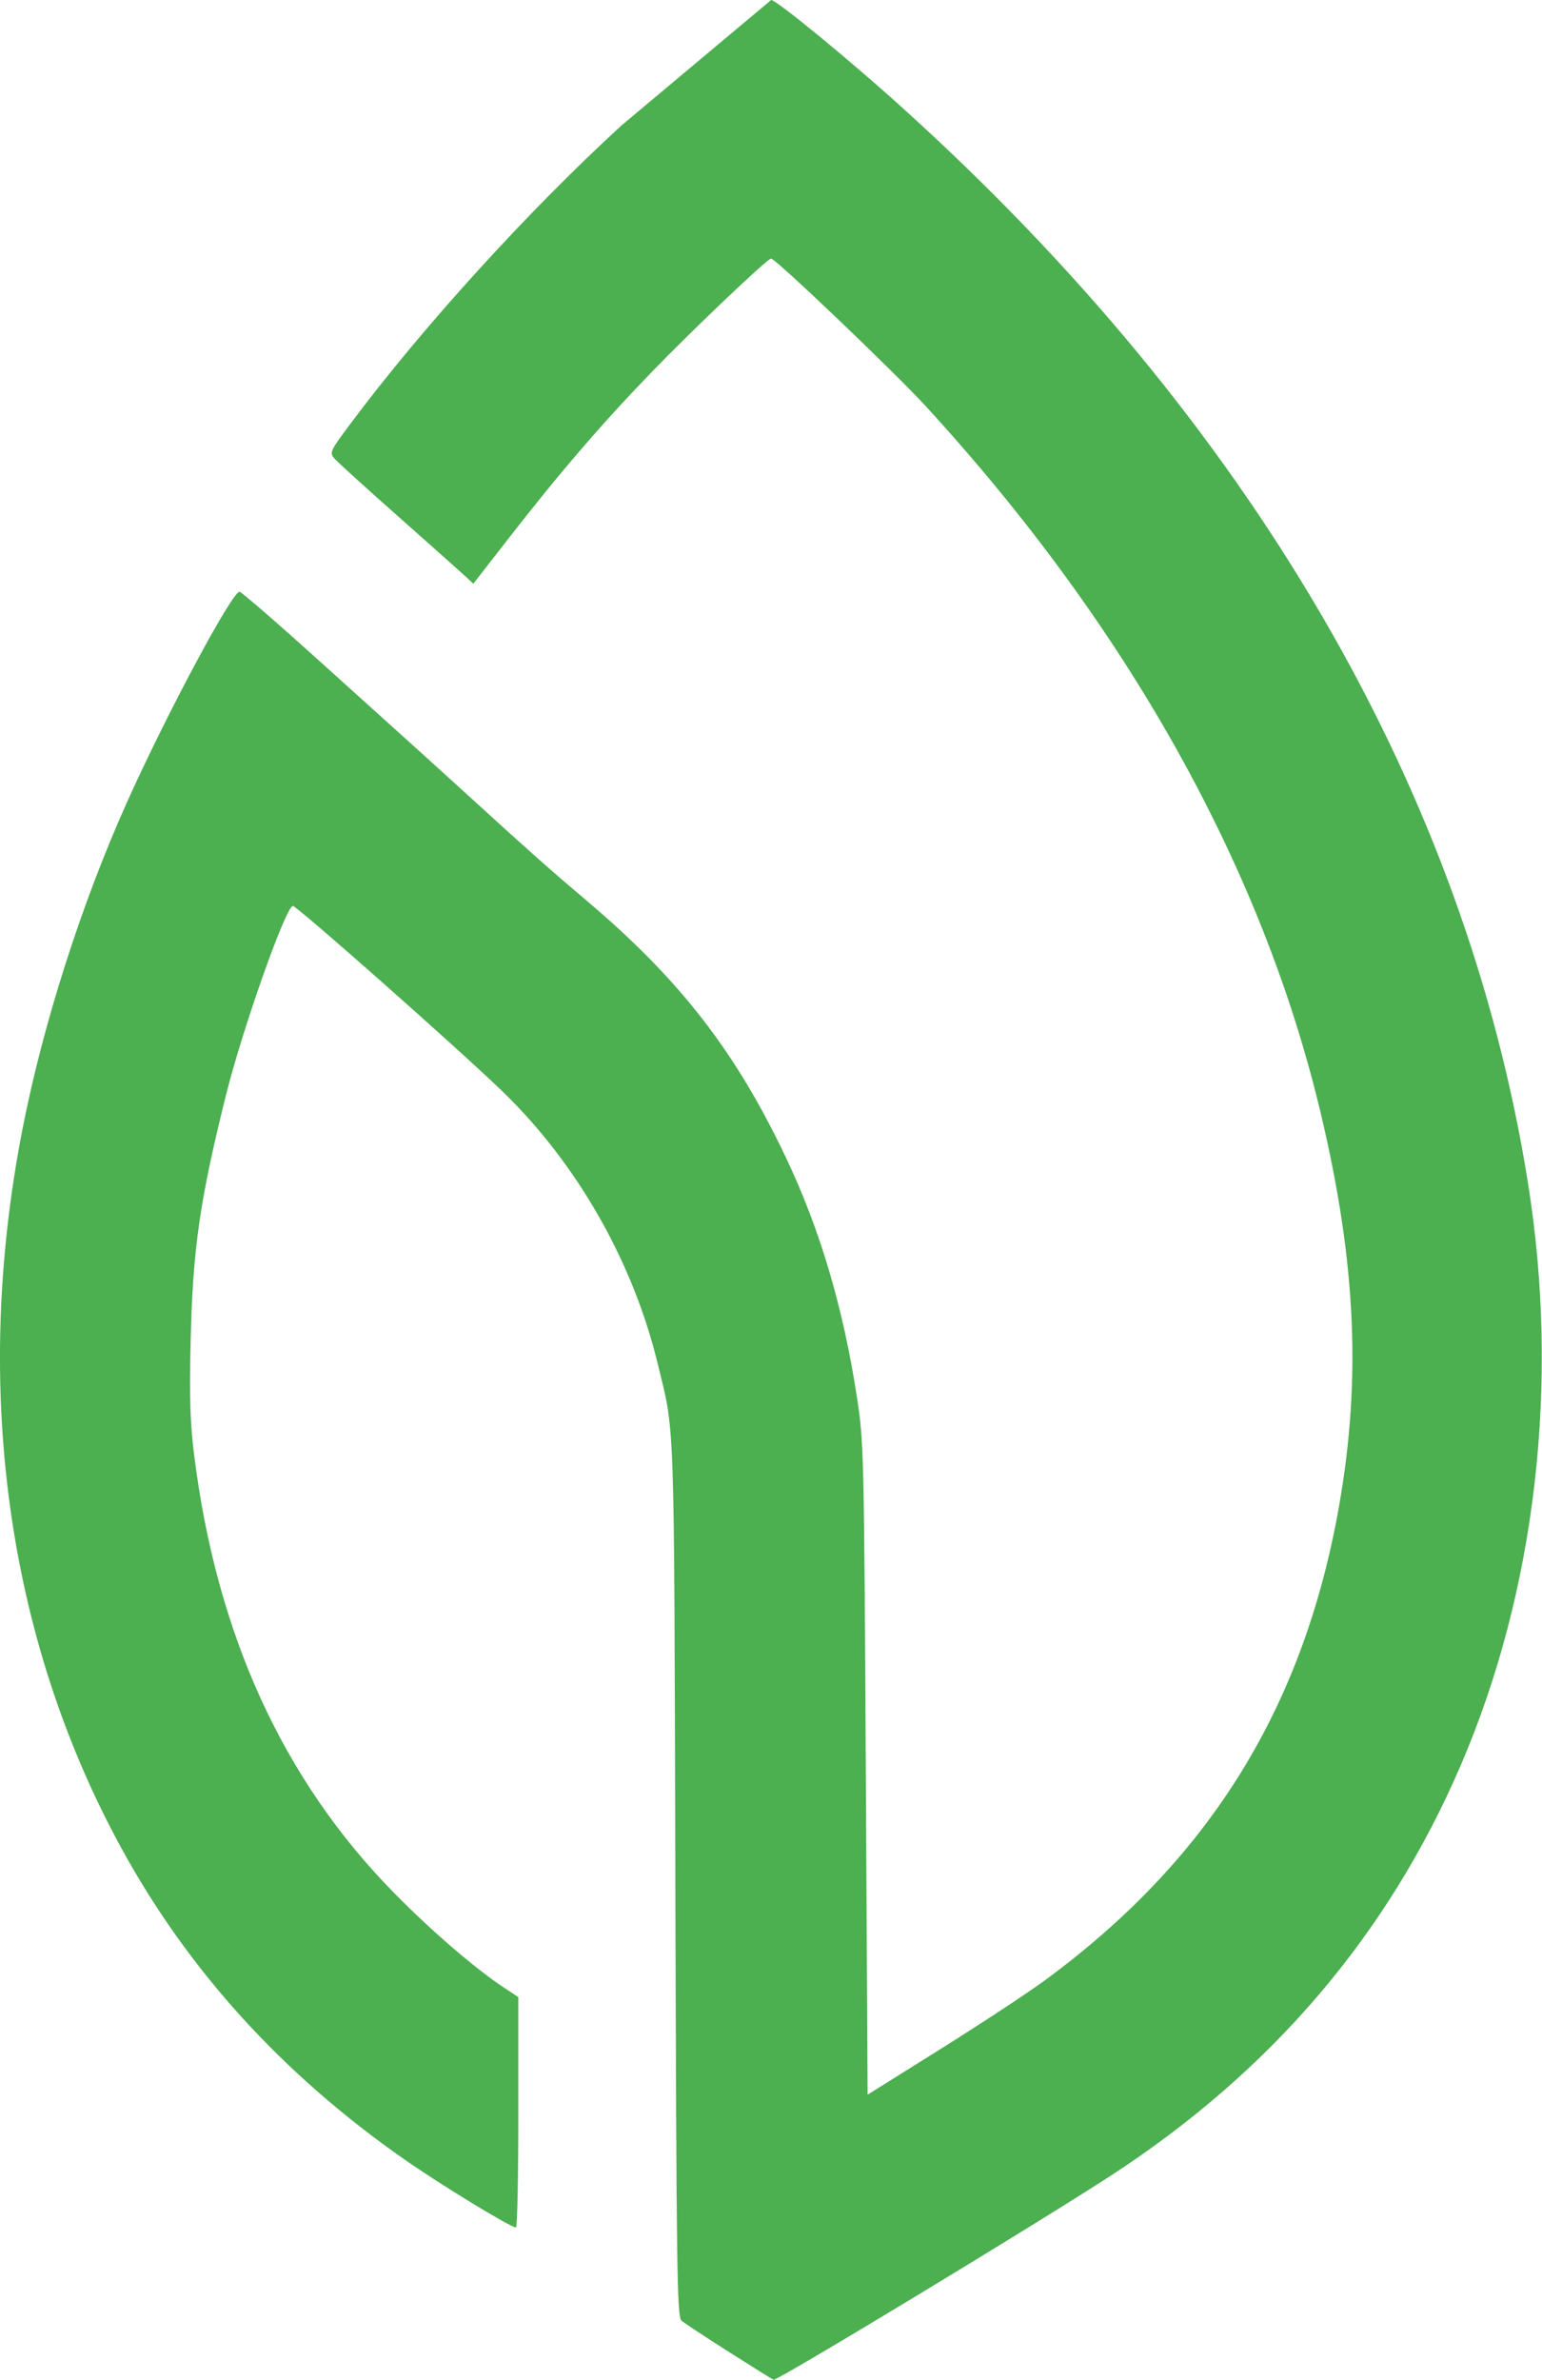 <?xml version="1.0" encoding="UTF-8" standalone="no"?>
<!-- Created with Inkscape (http://www.inkscape.org/) -->

<svg
   width="94.644"
   height="146.038"
   viewBox="0 0 25.041 38.639"
   version="1.1"
   id="svg1"
   xmlns="http://www.w3.org/2000/svg"
   xmlns:svg="http://www.w3.org/2000/svg">
  <defs
     id="defs1" />
  <g
     id="layer1"
     transform="translate(-8.646,-1.847)">
    <path
       d="m 18.736,3.886 c -1.532,1.407 -3.232,3.278 -4.402,4.845 -0.328,0.439 -0.34,0.465 -0.257,0.561 0.048,0.056 0.526,0.49 1.062,0.964 0.536,0.475 1.024,0.91 1.084,0.966 l 0.109,0.103 0.557,-0.716 c 0.847,-1.089 1.524,-1.877 2.336,-2.717 0.679,-0.702 1.883,-1.847 1.943,-1.847 0.072,-8.106e-4 2.003,1.843 2.515,2.401 3.271,3.568 5.456,7.475 6.406,11.456 0.594,2.489 0.673,4.459 0.264,6.607 -0.604,3.172 -2.128,5.579 -4.75,7.5 -0.278,0.204 -1.038,0.703 -1.687,1.11 l -1.181,0.739 -0.029,-5.286 c -0.028,-5.125 -0.032,-5.309 -0.142,-6.027 -0.226,-1.473 -0.599,-2.732 -1.158,-3.909 -0.817,-1.72 -1.723,-2.888 -3.237,-4.168 -0.555,-0.469 -0.94,-0.81 -1.771,-1.569 -0.292,-0.266 -0.732,-0.666 -0.978,-0.888 -0.246,-0.222 -0.985,-0.888 -1.641,-1.48 -0.656,-0.592 -1.216,-1.076 -1.243,-1.076 -0.122,0 -1.172,1.962 -1.816,3.391 -0.745,1.654 -1.378,3.631 -1.712,5.35 -0.812,4.176 -0.251,8.252 1.603,11.648 1.091,1.999 2.621,3.682 4.605,5.067 0.596,0.416 1.721,1.102 1.809,1.103 0.021,0 0.039,-0.841 0.038,-1.87 v -1.87 l -0.237,-0.157 c -0.468,-0.31 -1.184,-0.927 -1.779,-1.533 -1.806,-1.839 -2.883,-4.195 -3.248,-7.109 -0.066,-0.524 -0.078,-0.935 -0.057,-1.857 0.034,-1.488 0.148,-2.282 0.572,-3.983 0.268,-1.076 0.959,-3.035 1.086,-3.079 0.048,-0.017 2.678,2.309 3.406,3.012 1.203,1.162 2.114,2.756 2.515,4.399 0.288,1.181 0.271,0.697 0.292,8.377 0.018,6.425 0.027,7.12 0.101,7.184 0.045,0.039 0.396,0.27 0.78,0.514 0.384,0.244 0.706,0.444 0.714,0.445 0.076,0.01 4.293,-2.543 5.493,-3.325 2.605,-1.699 4.487,-3.909 5.668,-6.656 1.221,-2.84 1.61,-6.213 1.089,-9.459 C 32.443,14.688 28.947,8.691 23.275,3.574 22.421,2.803 21.255,1.847 21.169,1.847 Z"
       style="fill:#4caf50;fill-opacity:1;stroke-width:0.053"
       id="path1-4" />
  </g>
</svg>
